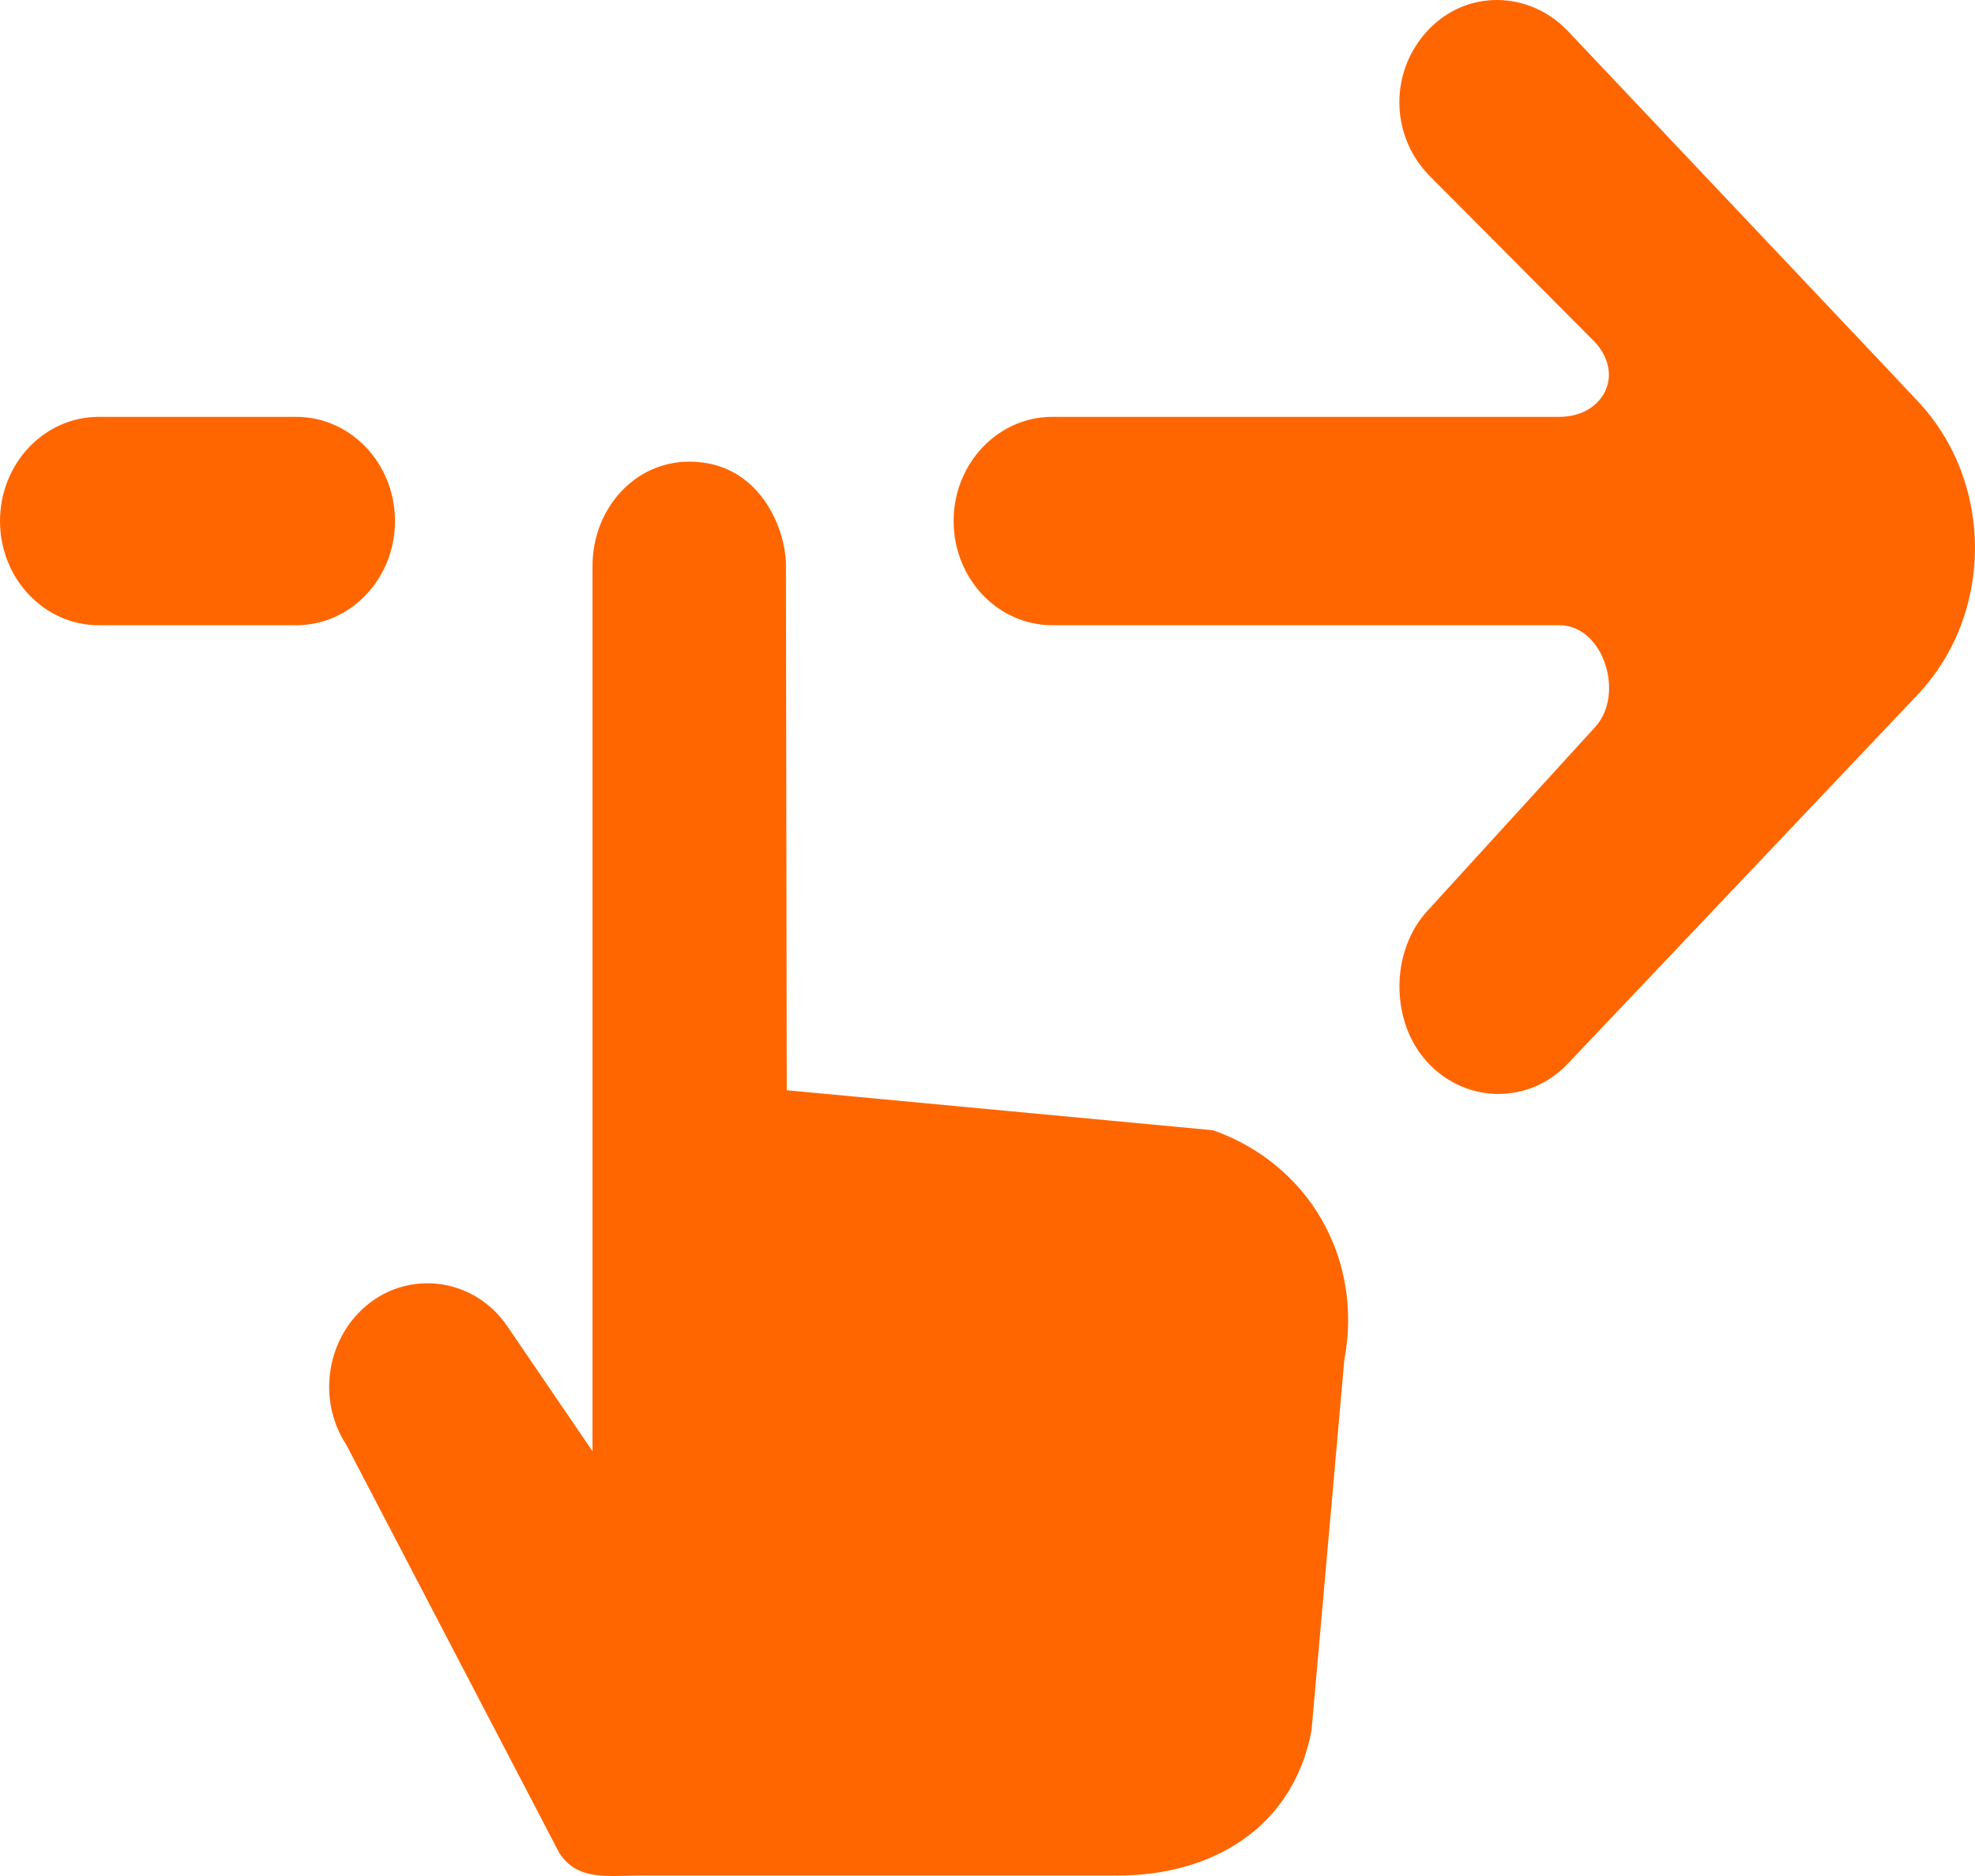 <svg xmlns="http://www.w3.org/2000/svg" width="800" height="760" fill="none" xmlns:v="https://vecta.io/nano"><path fill-rule="evenodd" d="M160.001 211.083c0-23.3-17.92-42.21-40-42.21h-80c-22.08 0-40 18.91-40 42.209s17.92 42.21 40 42.21h80c22.08 0 40-18.91 40-42.209zm266.279-42.21c-22.12 0-40 18.91-40 42.21s17.88 42.209 40 42.209h205.442c17.84 0 26.758 28.238 14.158 41.534l-67.32 73.782c-15.6 16.462-15.6 45.671 0 62.133 15.64 16.504 40.96 16.631 56.56.127L776.6 281.615c31.2-32.924 31.2-86.361 0-119.326l-14.238-15.111-127.2-134.522c-15.64-16.504-41.002-17.053-56.602-.549-15.64 16.504-15.64 42.125 0 58.629l67.242 67.619c12.6 13.296 3.679 30.518-14.161 30.518H426.28zM226.561 750.689l-86.279-165.377c-10.88-16.546-8.762-38.959 4.758-53.226 17.36-18.319 46.561-15.659 60.681 5.53l34.28 50.313v-358.57c0-23.3 17.079-42.337 39.199-42.337 28.4 0 39.16 27.142 39.16 42.041l.32 212.61 172.681 16.209c38.28 13.465 61.079 51.496 53.159 93.241l-13.279 149.969c-7.48 39.466-40.32 58.714-78.44 58.714H259.4c-13.16 0-25.359 2.322-32.839-9.117z" fill="#f60"/></svg>
